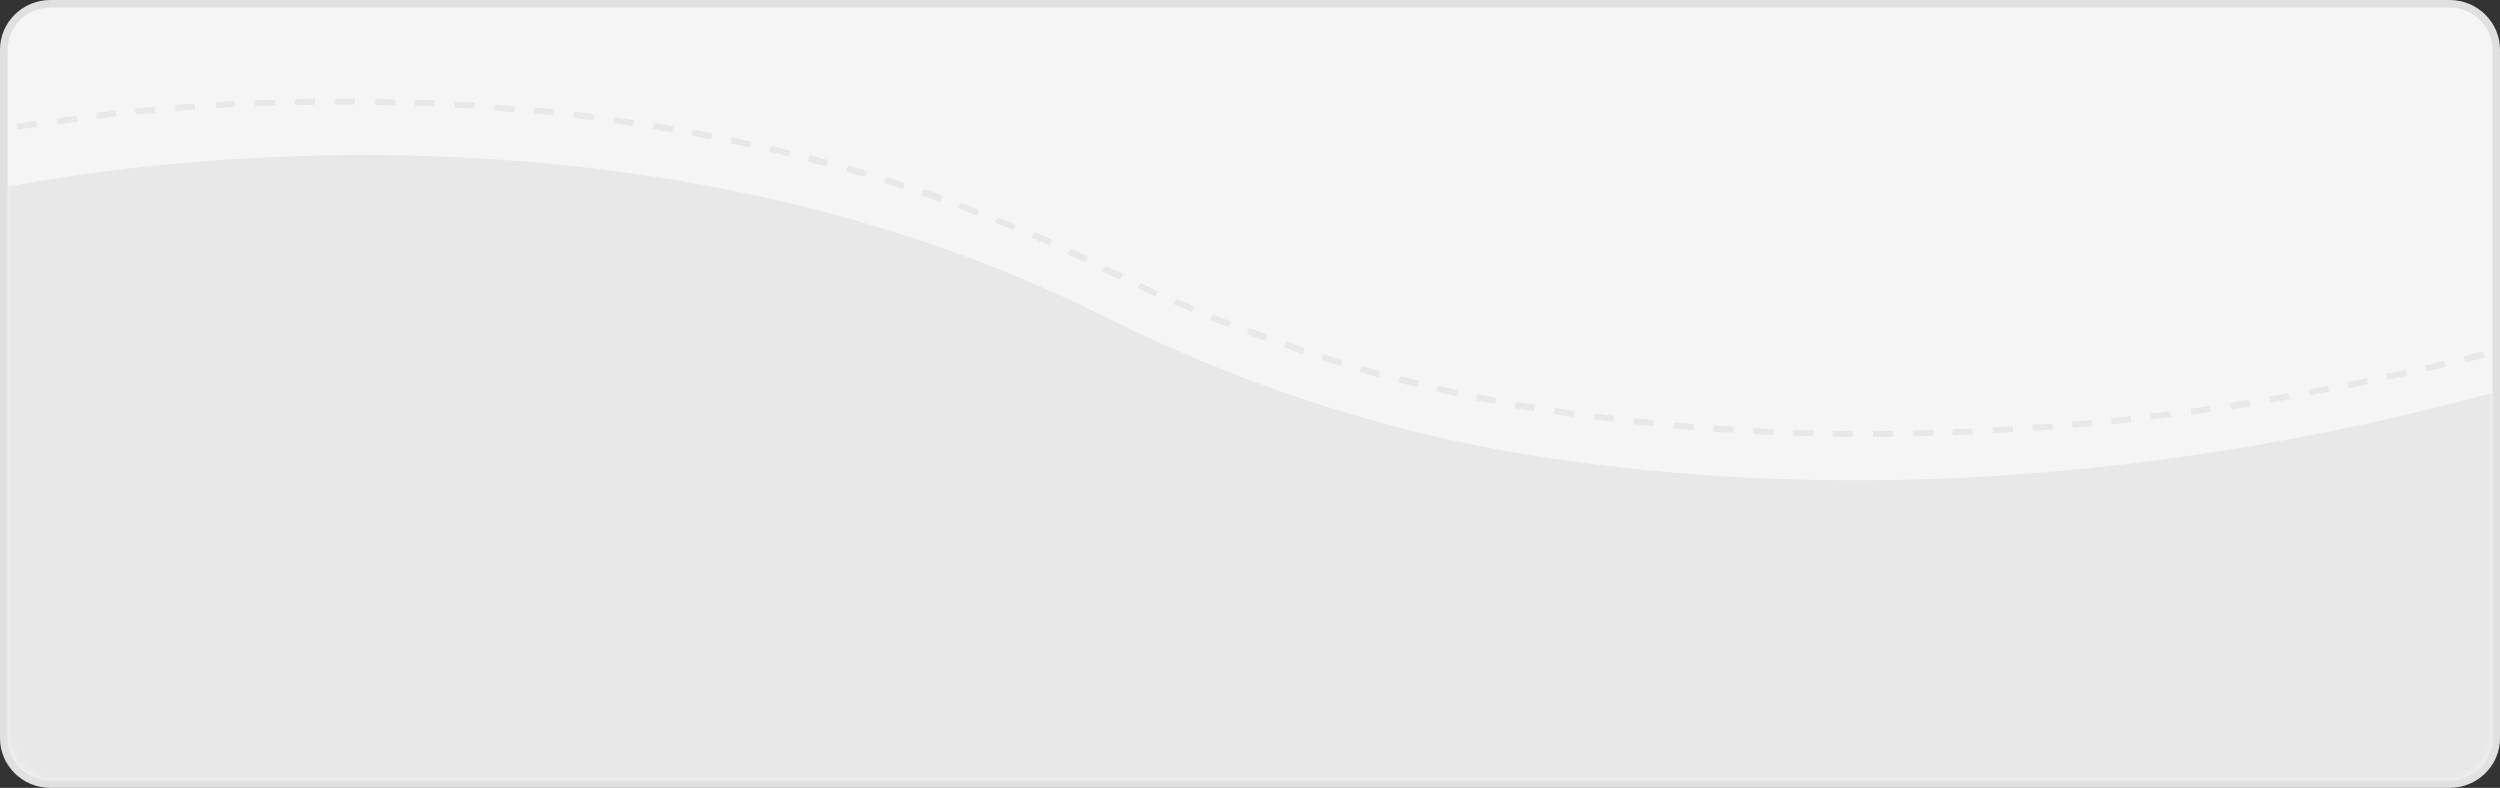 <svg width="330" height="104" viewBox="0 0 330 104" fill="none" xmlns="http://www.w3.org/2000/svg">
<rect x="0" y="0" width="330" height="104" fill="#333333" stroke="none"/>
<path d="M6.66 0.5H323.34C326.749 0.5 329.5 3.221 329.5 6.562V97.439C329.5 100.779 326.749 103.5 323.34 103.5H6.66C3.251 103.5 0.5 100.779 0.5 97.439V6.562C0.5 3.221 3.251 0.5 6.66 0.5Z" fill="#F5F5F5" stroke="#E0E0E0"/>
<mask id="mask0" mask-type="alpha" maskUnits="userSpaceOnUse" x="1" y="10" width="328" height="93">
<rect x="1" y="10" width="328" height="93" rx="5.5" fill="#C4C4C4"/>
</mask>
<g mask="url(#mask0)">
<path d="M-2.827 25.433C-2.827 25.433 75.705 6.823 145.54 41.667C163.278 50.537 182.308 56.951 202.2 60.119C233.113 65.029 278.148 66.217 333 50.774V107H-2.827V25.433Z" fill="#E8E8E8"/>
<path d="M111.696 22.662C112.557 22.899 113.332 23.137 114.194 23.374L114.452 22.582C113.591 22.345 112.816 22.107 111.955 21.87L111.696 22.662Z" fill="#E8E8E8"/>
<path d="M116.693 24.166C117.554 24.403 118.329 24.72 119.19 24.958L119.448 24.166C118.587 23.928 117.812 23.611 116.951 23.374L116.693 24.166Z" fill="#E8E8E8"/>
<path d="M159.749 42.222C160.524 42.539 161.385 42.855 162.16 43.172L162.504 42.459C161.729 42.143 160.868 41.826 160.093 41.509L159.749 42.222Z" fill="#E8E8E8"/>
<path d="M121.6 25.75C122.461 26.066 123.236 26.304 124.097 26.621L124.441 25.829C123.58 25.512 122.805 25.274 121.944 24.958L121.6 25.75Z" fill="#E8E8E8"/>
<path d="M86.125 17.039C86.986 17.197 87.847 17.356 88.708 17.435L88.88 16.643C88.019 16.485 87.158 16.326 86.297 16.247L86.125 17.039Z" fill="#E8E8E8"/>
<path d="M101.538 20.048C102.399 20.207 103.26 20.444 104.121 20.682L104.38 19.89C103.518 19.652 102.657 19.494 101.796 19.256L101.538 20.048Z" fill="#E8E8E8"/>
<path d="M91.29 17.91C92.151 18.069 93.013 18.227 93.874 18.385L94.046 17.593C93.185 17.435 92.324 17.277 91.463 17.118L91.29 17.91Z" fill="#E8E8E8"/>
<path d="M96.458 18.939C97.319 19.098 98.18 19.335 99.041 19.494L99.213 18.702C98.352 18.544 97.491 18.306 96.63 18.148L96.458 18.939Z" fill="#E8E8E8"/>
<path d="M136.152 31.372C136.927 31.689 137.702 32.085 138.477 32.402L138.908 31.689C138.133 31.293 137.358 30.976 136.497 30.66L136.152 31.372Z" fill="#E8E8E8"/>
<path d="M150.188 38.024C150.962 38.42 151.738 38.737 152.512 39.133L152.857 38.42C152.082 38.103 151.307 37.708 150.532 37.312L150.188 38.024Z" fill="#E8E8E8"/>
<path d="M154.925 40.162C155.7 40.479 156.561 40.875 157.336 41.191L157.681 40.479C156.906 40.162 156.131 39.766 155.27 39.449L154.925 40.162Z" fill="#E8E8E8"/>
<path d="M145.539 35.807C146.314 36.203 147.089 36.599 147.864 36.916L148.294 36.203C147.519 35.807 146.744 35.491 145.969 35.095L145.539 35.807Z" fill="#E8E8E8"/>
<path d="M126.509 27.492C127.284 27.809 128.145 28.126 128.92 28.442L129.264 27.73C128.489 27.413 127.628 27.096 126.853 26.779L126.509 27.492Z" fill="#E8E8E8"/>
<path d="M131.331 29.392C132.105 29.709 132.967 30.026 133.742 30.343L134.086 29.63C133.311 29.313 132.45 28.997 131.675 28.68L131.331 29.392Z" fill="#E8E8E8"/>
<path d="M80.957 16.247C81.818 16.405 82.679 16.484 83.54 16.643L83.713 15.851C82.852 15.693 81.991 15.613 81.129 15.455L80.957 16.247Z" fill="#E8E8E8"/>
<path d="M140.89 33.51C141.665 33.906 142.44 34.223 143.215 34.619L143.646 33.906C142.871 33.51 142.096 33.194 141.321 32.798L140.89 33.51Z" fill="#E8E8E8"/>
<path d="M106.62 21.315C107.481 21.552 108.342 21.79 109.117 21.948L109.375 21.156C108.514 20.919 107.653 20.681 106.878 20.444L106.62 21.315Z" fill="#E8E8E8"/>
<path d="M17.837 14.346L17.924 15.138C18.785 15.059 19.646 14.98 20.507 14.9L20.421 14.108C19.646 14.188 18.698 14.267 17.837 14.346Z" fill="#E8E8E8"/>
<path d="M23.094 13.871L23.18 14.663C24.041 14.584 24.902 14.505 25.763 14.505L25.677 13.713C24.902 13.713 23.955 13.792 23.094 13.871Z" fill="#E8E8E8"/>
<path d="M75.704 15.534C76.565 15.614 77.426 15.772 78.287 15.851L78.374 15.059C77.513 14.98 76.651 14.822 75.79 14.742L75.704 15.534Z" fill="#E8E8E8"/>
<path d="M28.431 13.475L28.517 14.267C29.378 14.188 30.239 14.188 31.1 14.109L31.014 13.317C30.153 13.396 29.292 13.475 28.431 13.475Z" fill="#E8E8E8"/>
<path d="M12.672 14.901L12.758 15.693C13.619 15.614 14.48 15.455 15.341 15.376L15.255 14.584C14.394 14.742 13.447 14.822 12.672 14.901Z" fill="#E8E8E8"/>
<path d="M7.42 15.613L7.593 16.405C8.454 16.326 9.315 16.167 10.176 16.088L10.09 15.296C9.143 15.375 8.282 15.454 7.42 15.613Z" fill="#E8E8E8"/>
<path d="M-3 17.276L-2.828 18.068C-2.053 17.91 -1.192 17.751 -0.244 17.593L-0.417 16.801C-1.364 16.959 -2.225 17.118 -3 17.276Z" fill="#E8E8E8"/>
<path d="M2.167 16.326L2.34 17.118C3.115 16.959 4.062 16.88 4.923 16.722L4.751 15.93C3.89 16.088 3.029 16.247 2.167 16.326Z" fill="#E8E8E8"/>
<path d="M33.684 13.238V14.03C34.545 14.03 35.406 13.951 36.353 13.951V13.159C35.406 13.159 34.545 13.238 33.684 13.238Z" fill="#E8E8E8"/>
<path d="M65.287 14.584C66.148 14.663 67.01 14.742 67.871 14.822L67.957 14.03C67.096 13.95 66.234 13.871 65.287 13.792V14.584Z" fill="#E8E8E8"/>
<path d="M38.935 13.079V13.871C39.796 13.871 40.657 13.871 41.604 13.792V13C40.657 13 39.796 13.079 38.935 13.079Z" fill="#E8E8E8"/>
<path d="M70.453 14.98C71.314 15.059 72.175 15.138 73.036 15.218L73.122 14.426C72.261 14.347 71.4 14.267 70.539 14.188L70.453 14.98Z" fill="#E8E8E8"/>
<path d="M60.032 14.188C60.894 14.267 61.755 14.267 62.616 14.346L62.702 13.554C61.841 13.475 60.98 13.475 60.032 13.396V14.188Z" fill="#E8E8E8"/>
<path d="M54.781 13.951C55.642 13.951 56.504 14.03 57.451 14.03V13.238C56.59 13.238 55.728 13.159 54.781 13.159V13.951Z" fill="#E8E8E8"/>
<path d="M44.19 13V13.792H45.223C45.74 13.792 46.343 13.792 46.859 13.792V13C46.256 13 45.74 13 45.223 13H44.19Z" fill="#E8E8E8"/>
<path d="M49.528 13.871C50.389 13.871 51.251 13.871 52.198 13.95V13.158C51.251 13.079 50.389 13.079 49.528 13V13.871Z" fill="#E8E8E8"/>
<path d="M194.794 52.833C195.656 52.991 196.517 53.15 197.378 53.308L197.55 52.516C196.689 52.358 195.828 52.199 194.967 52.041L194.794 52.833Z" fill="#E8E8E8"/>
<path d="M273.497 55.684L273.583 56.476C274.444 56.397 275.305 56.318 276.166 56.239L276.08 55.447C275.219 55.526 274.358 55.605 273.497 55.684Z" fill="#E8E8E8"/>
<path d="M278.664 55.209L278.75 56.001C279.612 55.922 280.473 55.843 281.334 55.684L281.248 54.892C280.473 55.051 279.612 55.13 278.664 55.209Z" fill="#E8E8E8"/>
<path d="M283.917 54.575L284.003 55.367C284.865 55.288 285.726 55.13 286.587 55.051L286.501 54.259C285.64 54.417 284.778 54.496 283.917 54.575Z" fill="#E8E8E8"/>
<path d="M289.17 53.942L289.256 54.734C290.118 54.655 290.979 54.497 291.84 54.338L291.668 53.546C290.893 53.705 290.031 53.863 289.17 53.942Z" fill="#E8E8E8"/>
<path d="M294.336 53.229L294.508 54.021C295.369 53.862 296.23 53.783 297.092 53.625L296.919 52.833C296.058 52.912 295.197 53.071 294.336 53.229Z" fill="#E8E8E8"/>
<path d="M257.74 56.634V57.426C258.601 57.426 259.462 57.347 260.409 57.347L260.323 56.555C259.462 56.634 258.601 56.634 257.74 56.634Z" fill="#E8E8E8"/>
<path d="M262.993 56.397L263.079 57.189C263.94 57.11 264.801 57.11 265.748 57.031L265.662 56.239C264.715 56.318 263.854 56.397 262.993 56.397Z" fill="#E8E8E8"/>
<path d="M268.246 56.08L268.332 56.872C269.193 56.793 270.054 56.714 271.001 56.714L270.915 55.922C269.968 56.001 269.107 56.08 268.246 56.08Z" fill="#E8E8E8"/>
<path d="M299.503 52.358L299.676 53.15C300.537 52.992 301.398 52.833 302.259 52.675L302.087 51.883C301.226 52.041 300.365 52.2 299.503 52.358Z" fill="#E8E8E8"/>
<path d="M320.084 48.241L320.256 49.032C321.117 48.874 321.979 48.637 322.84 48.399L322.581 47.607C321.806 47.845 320.945 48.082 320.084 48.241Z" fill="#E8E8E8"/>
<path d="M164.569 44.122C165.344 44.439 166.205 44.755 166.98 44.993L167.324 44.201C166.549 43.884 165.688 43.568 164.913 43.33L164.569 44.122Z" fill="#E8E8E8"/>
<path d="M252.485 56.793V57.585C253.346 57.585 254.207 57.585 255.154 57.506V56.714C254.207 56.793 253.346 56.793 252.485 56.793Z" fill="#E8E8E8"/>
<path d="M332.74 45.072C331.879 45.31 331.018 45.548 330.243 45.785L330.501 46.577C331.362 46.34 332.223 46.102 332.998 45.864L332.74 45.072Z" fill="#E8E8E8"/>
<path d="M304.671 51.408L304.843 52.2C305.704 52.041 306.565 51.883 307.426 51.724L307.254 50.932C306.393 51.091 305.532 51.249 304.671 51.408Z" fill="#E8E8E8"/>
<path d="M315.002 49.349L315.174 50.141C316.036 49.982 316.897 49.745 317.758 49.586L317.586 48.794C316.638 49.032 315.863 49.19 315.002 49.349Z" fill="#E8E8E8"/>
<path d="M309.837 50.458L310.009 51.249C310.87 51.091 311.731 50.933 312.592 50.695L312.42 49.903C311.559 50.141 310.698 50.299 309.837 50.458Z" fill="#E8E8E8"/>
<path d="M325.162 47.052L325.421 47.844C326.282 47.606 327.143 47.448 328.004 47.211L327.746 46.419C326.885 46.577 326.024 46.815 325.162 47.052Z" fill="#E8E8E8"/>
<path d="M184.549 50.457C185.41 50.695 186.271 50.932 187.132 51.091L187.39 50.299C186.529 50.061 185.668 49.903 184.893 49.665L184.549 50.457Z" fill="#E8E8E8"/>
<path d="M189.629 51.724C190.49 51.962 191.351 52.12 192.212 52.279L192.384 51.487C191.523 51.328 190.662 51.091 189.801 50.932L189.629 51.724Z" fill="#E8E8E8"/>
<path d="M199.96 53.862C200.821 54.021 201.682 54.179 202.543 54.258L202.716 53.467C201.854 53.308 200.993 53.15 200.132 53.071L199.96 53.862Z" fill="#E8E8E8"/>
<path d="M169.478 45.864C170.339 46.181 171.114 46.419 171.975 46.736L172.233 45.944C171.372 45.706 170.597 45.389 169.736 45.072L169.478 45.864Z" fill="#E8E8E8"/>
<path d="M205.126 54.654C205.987 54.812 206.848 54.892 207.709 55.05L207.881 54.258C207.02 54.1 206.159 54.021 205.298 53.862L205.126 54.654Z" fill="#E8E8E8"/>
<path d="M179.467 49.111C180.328 49.349 181.189 49.586 181.964 49.824L182.222 49.032C181.361 48.794 180.586 48.557 179.725 48.319L179.467 49.111Z" fill="#E8E8E8"/>
<path d="M174.472 47.527C175.333 47.765 176.108 48.082 176.969 48.319L177.228 47.527C176.367 47.29 175.592 47.052 174.731 46.735L174.472 47.527Z" fill="#E8E8E8"/>
<path d="M215.632 56C216.493 56.079 217.354 56.159 218.215 56.238L218.301 55.446C217.44 55.367 216.579 55.288 215.718 55.208L215.632 56Z" fill="#E8E8E8"/>
<path d="M231.389 57.268C232.25 57.347 233.111 57.347 234.058 57.426V56.634C233.197 56.634 232.336 56.555 231.389 56.476V57.268Z" fill="#E8E8E8"/>
<path d="M236.644 57.506C237.505 57.506 238.366 57.585 239.313 57.585V56.793C238.452 56.793 237.591 56.714 236.644 56.714V57.506Z" fill="#E8E8E8"/>
<path d="M241.895 57.664C242.756 57.664 243.617 57.664 244.564 57.664V56.872C243.703 56.872 242.842 56.872 241.895 56.872V57.664Z" fill="#E8E8E8"/>
<path d="M226.136 56.951C226.997 57.03 227.858 57.109 228.805 57.109L228.891 56.317C228.03 56.238 227.169 56.238 226.308 56.159L226.136 56.951Z" fill="#E8E8E8"/>
<path d="M247.234 56.872V57.664C248.095 57.664 248.956 57.664 249.903 57.664V56.872C248.956 56.872 248.095 56.872 247.234 56.872Z" fill="#E8E8E8"/>
<path d="M210.381 55.367C211.242 55.447 212.103 55.605 212.964 55.684L213.05 54.892C212.189 54.813 211.328 54.655 210.467 54.575L210.381 55.367Z" fill="#E8E8E8"/>
<path d="M220.885 56.555C221.746 56.634 222.607 56.714 223.554 56.793L223.64 56.001C222.779 55.922 221.918 55.842 221.057 55.763L220.885 56.555Z" fill="#E8E8E8"/>
</g>
</svg>
